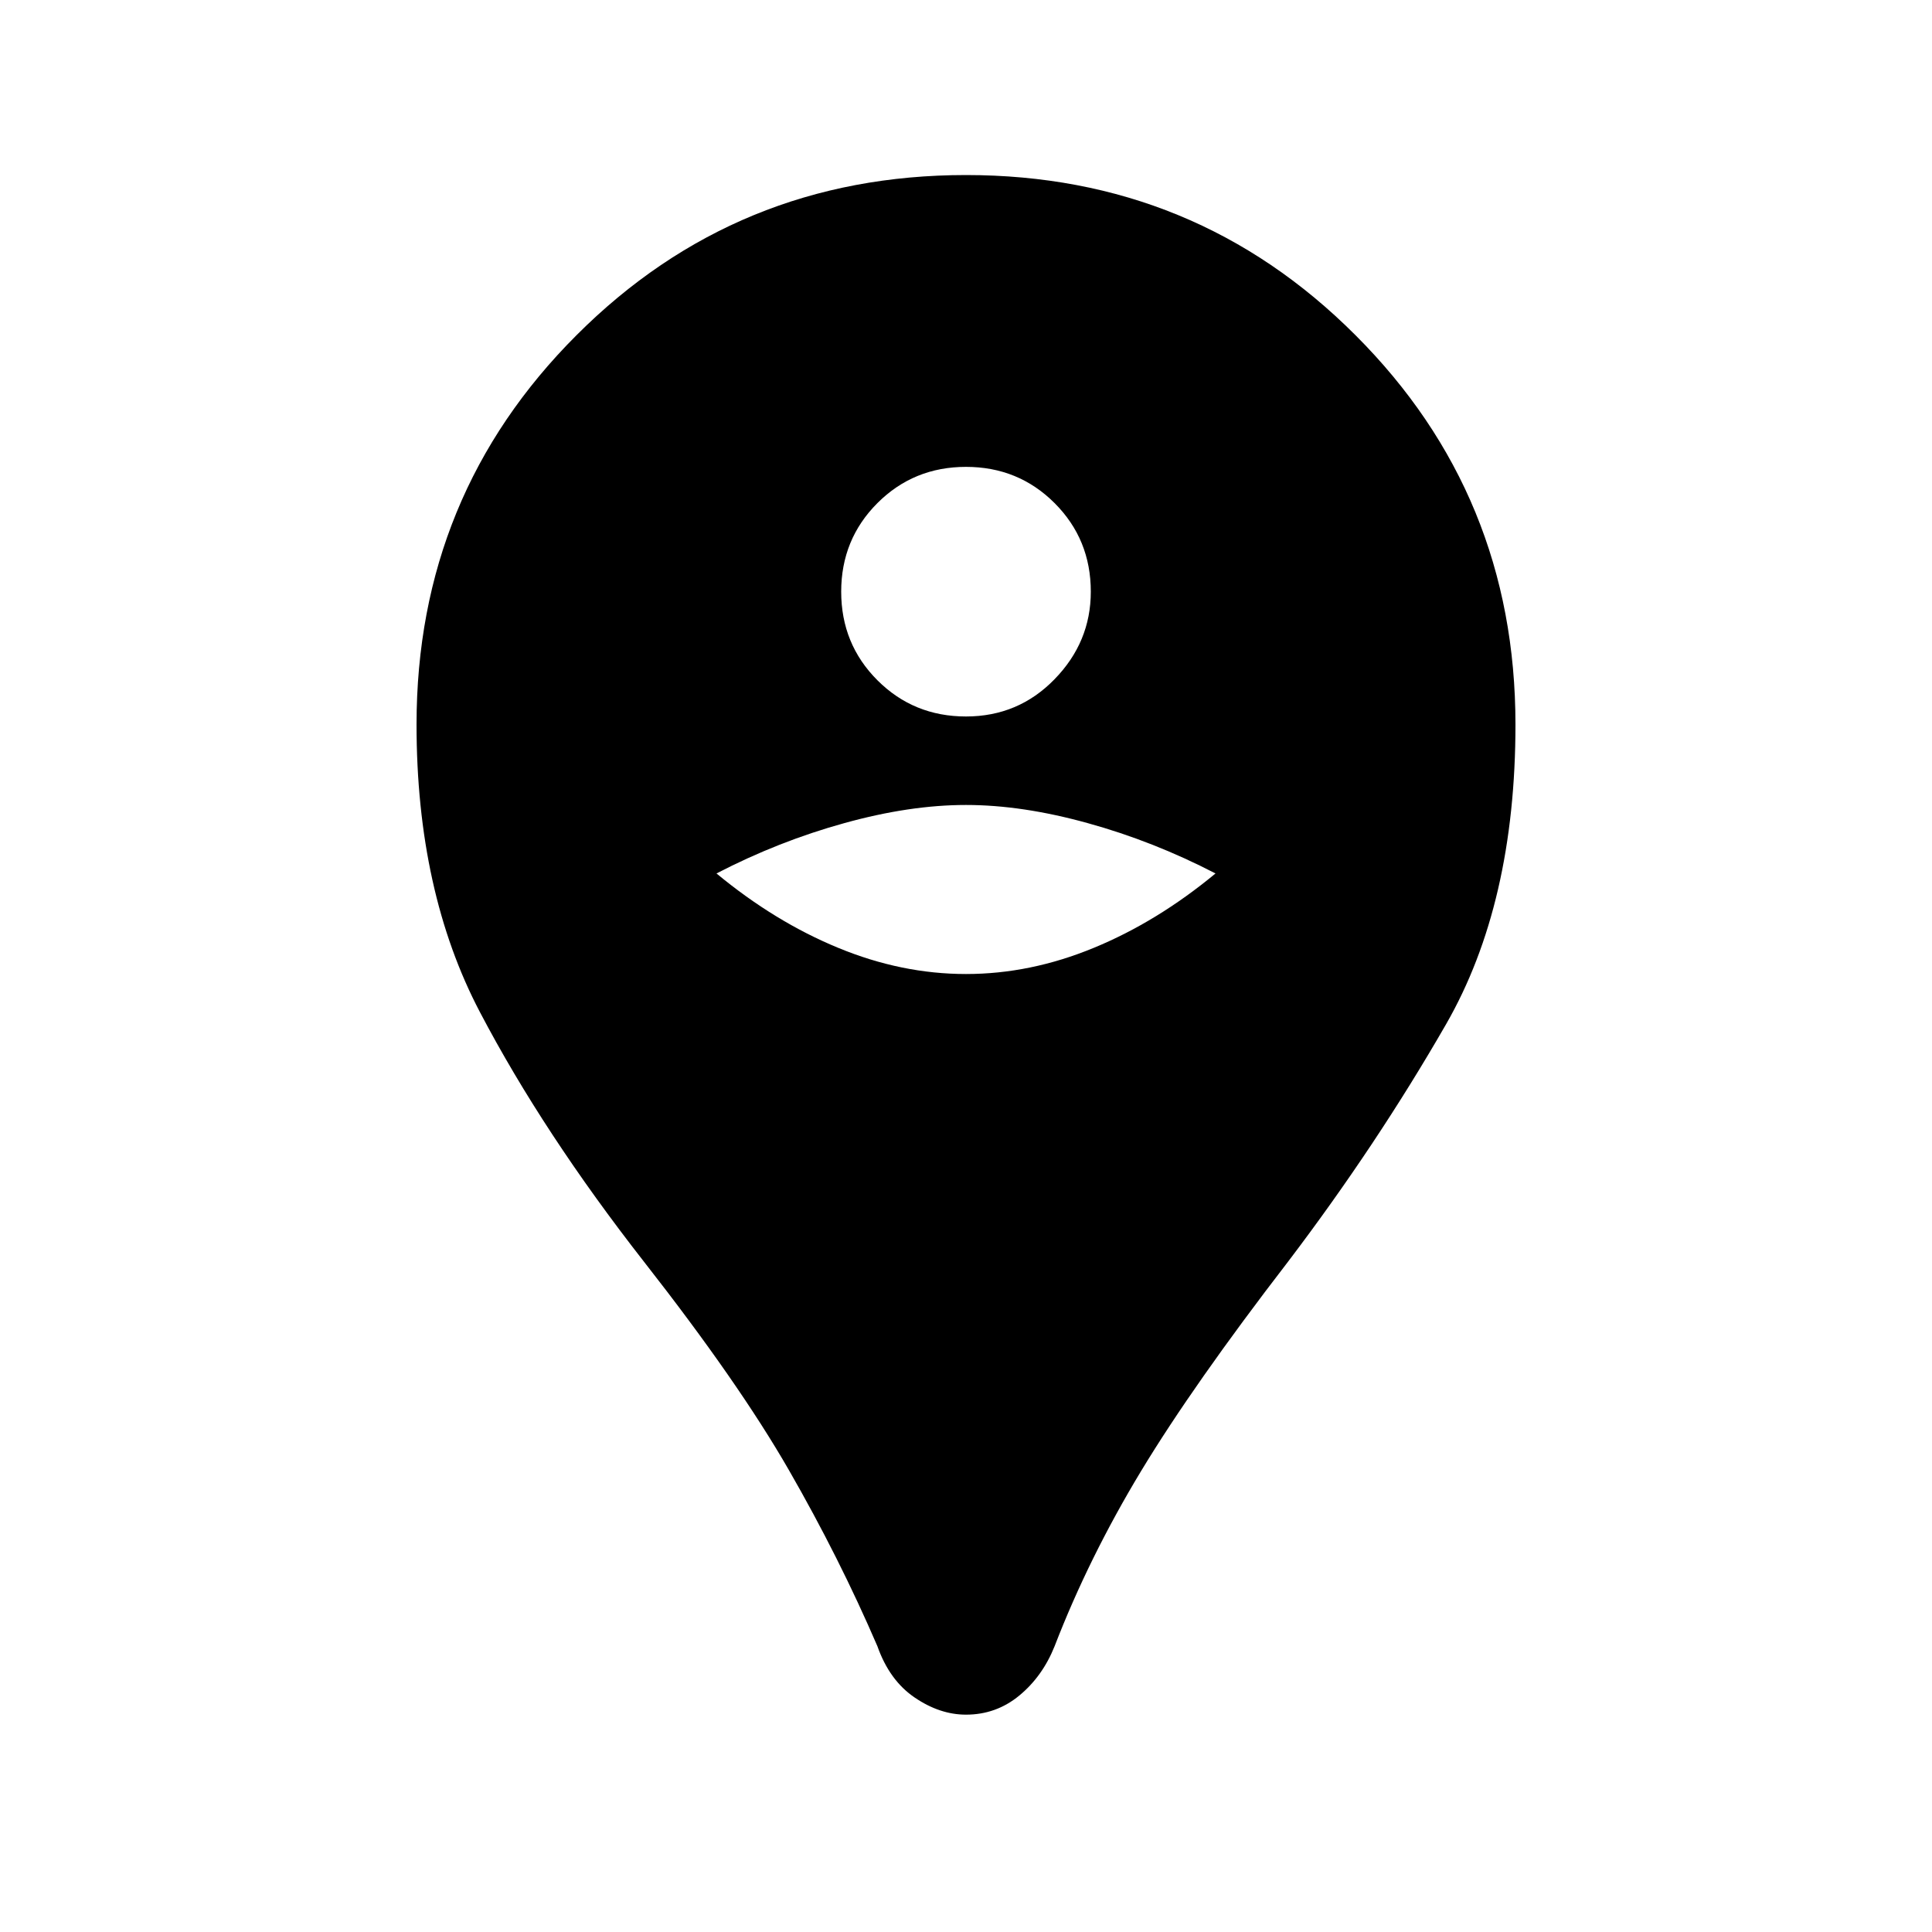 <svg xmlns="http://www.w3.org/2000/svg" height="20" width="20"><path d="M10 17.75Q9.729 17.75 9.469 17.573Q9.208 17.396 9.083 17.042Q8.688 16.125 8.167 15.219Q7.646 14.312 6.667 13.062Q5.625 11.729 4.969 10.479Q4.312 9.229 4.312 7.5Q4.312 5.125 5.969 3.469Q7.625 1.812 10 1.812Q12.375 1.812 14.031 3.469Q15.688 5.125 15.688 7.5Q15.688 9.354 14.969 10.604Q14.25 11.854 13.333 13.062Q12.354 14.333 11.812 15.229Q11.271 16.125 10.917 17.042Q10.792 17.354 10.552 17.552Q10.312 17.75 10 17.75ZM10 10.083Q10.667 10.083 11.323 9.812Q11.979 9.542 12.583 9.042Q11.938 8.708 11.26 8.521Q10.583 8.333 10 8.333Q9.417 8.333 8.74 8.521Q8.062 8.708 7.417 9.042Q8.021 9.542 8.677 9.812Q9.333 10.083 10 10.083ZM10 7.417Q10.542 7.417 10.917 7.031Q11.292 6.646 11.292 6.125Q11.292 5.583 10.917 5.208Q10.542 4.833 10 4.833Q9.458 4.833 9.083 5.208Q8.708 5.583 8.708 6.125Q8.708 6.667 9.083 7.042Q9.458 7.417 10 7.417Z"/></svg>